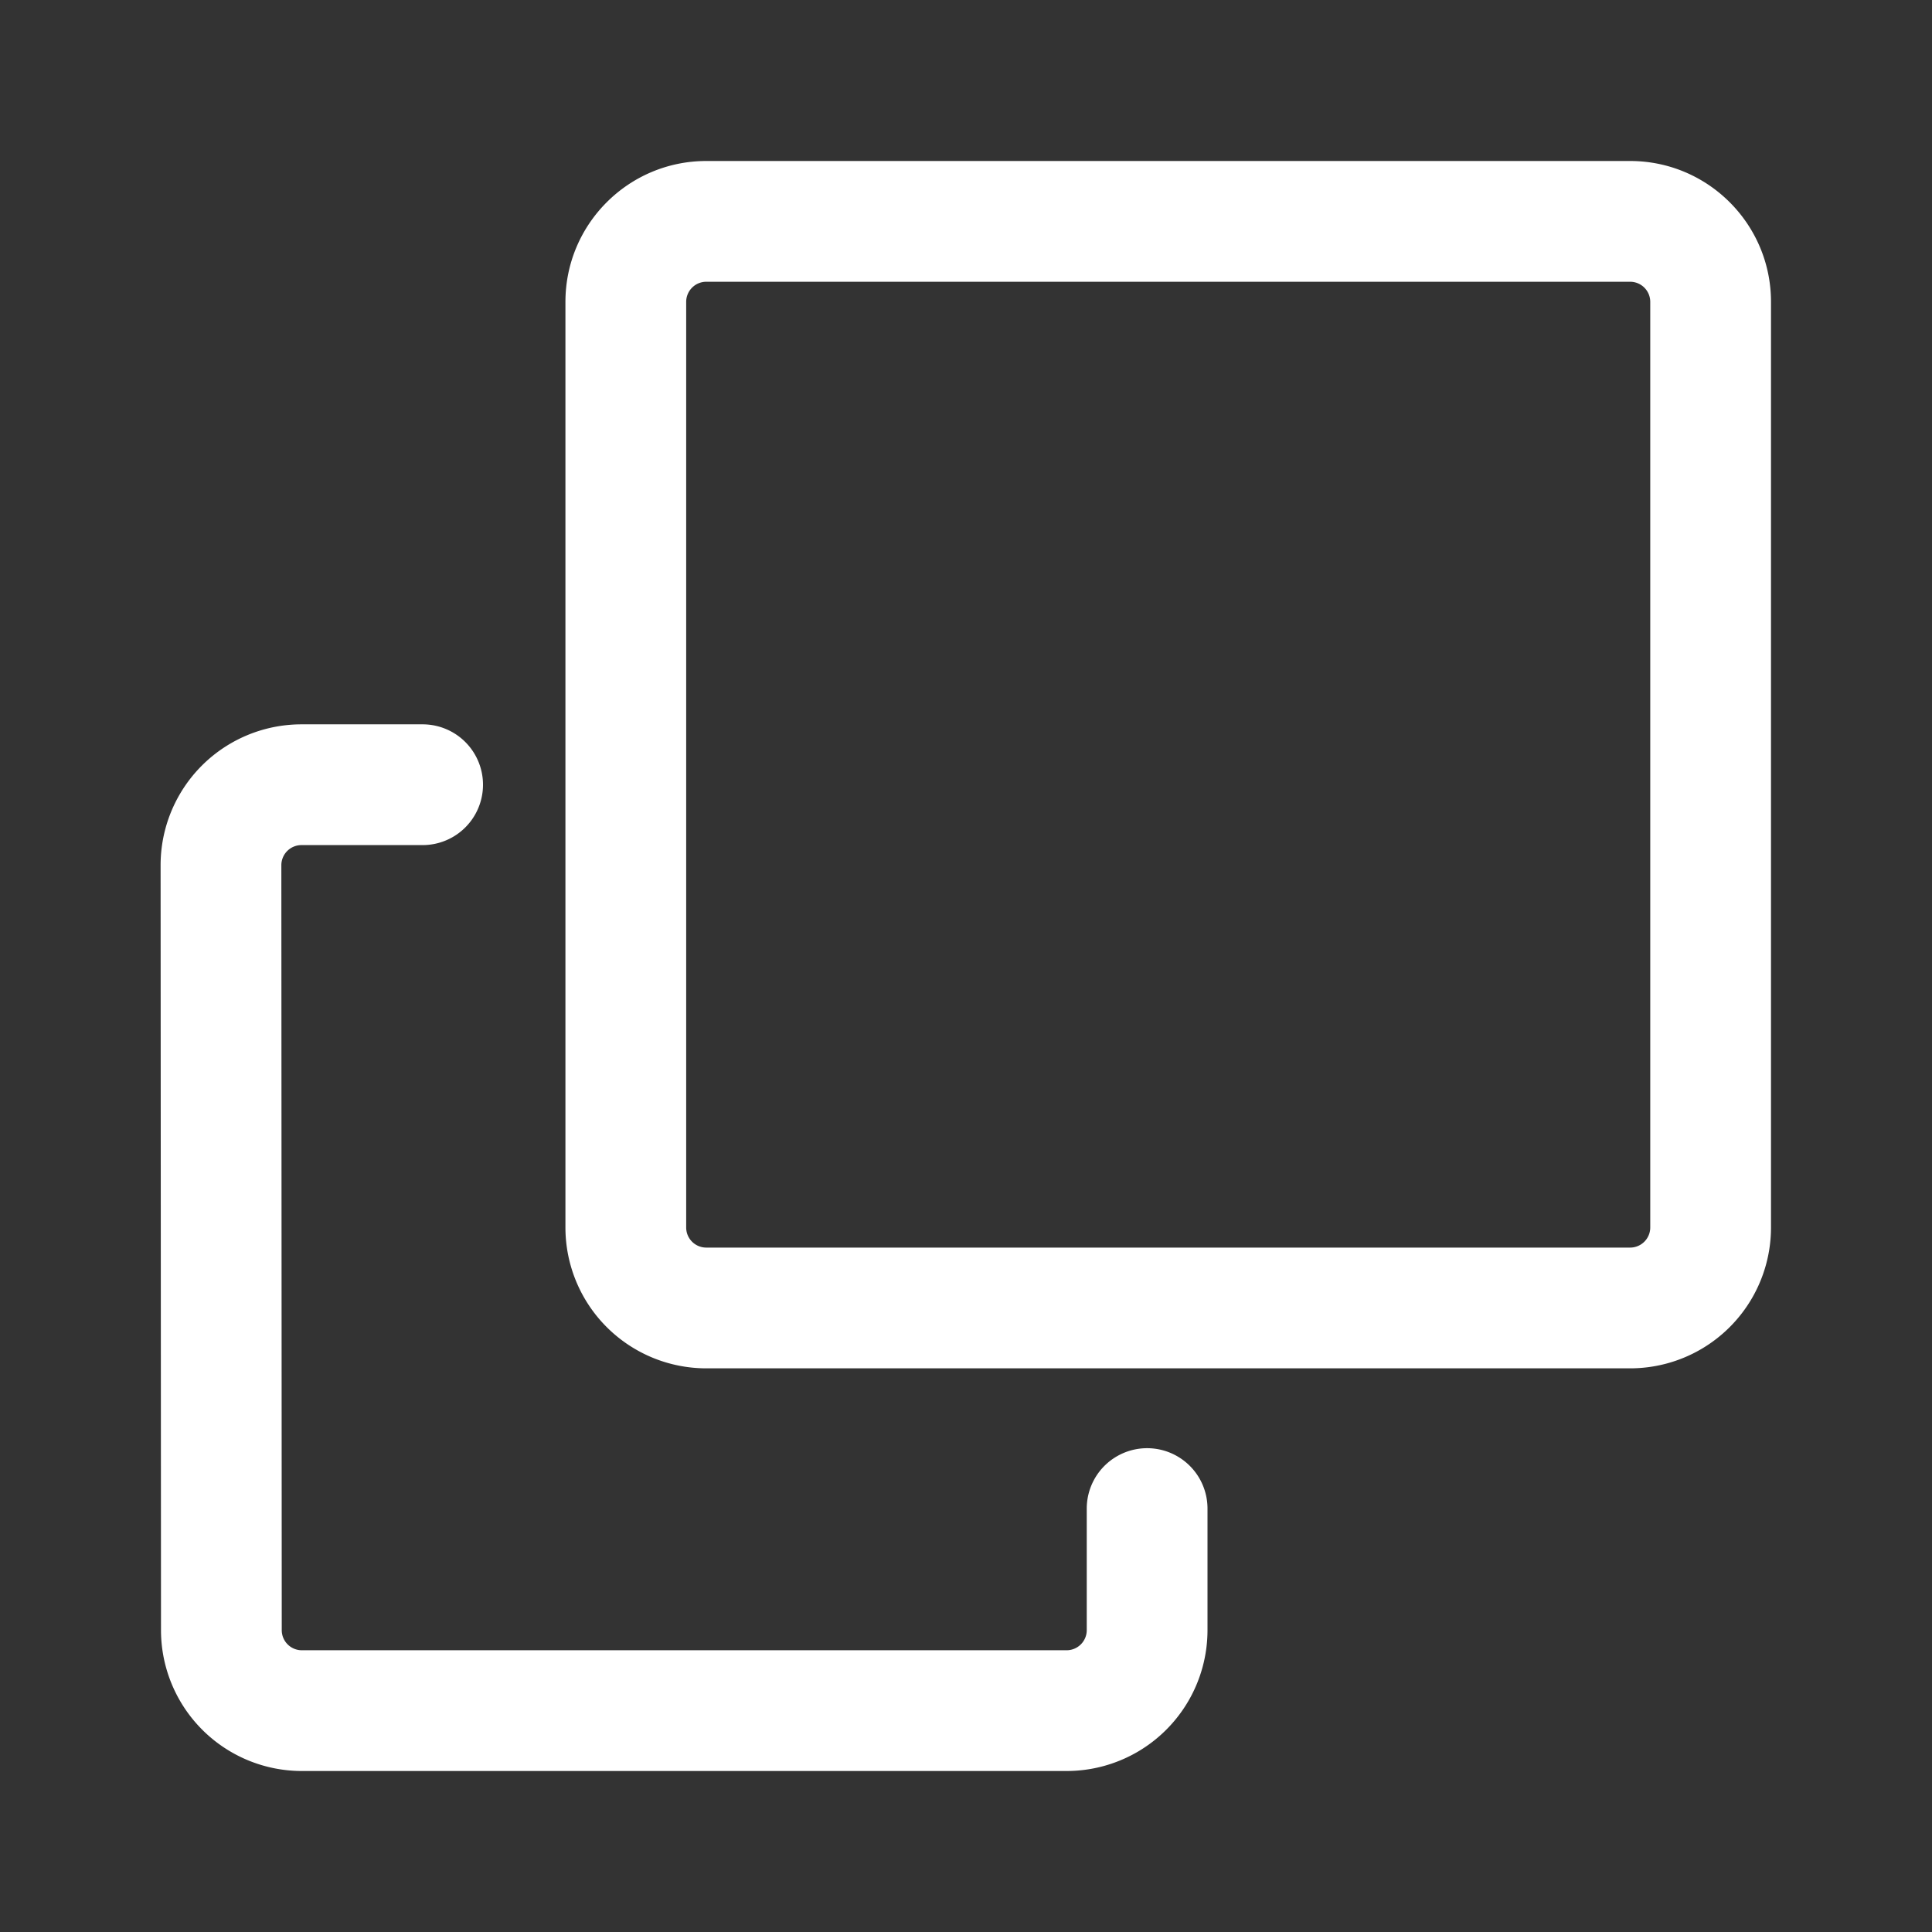 <?xml version="1.0" encoding="utf-8"?><!-- Uploaded to: SVG Repo, www.svgrepo.com, Generator: SVG Repo Mixer Tools -->
<svg fill="#ffffff" width="800px" height="800px" viewBox="0 0 24 24" xmlns="http://www.w3.org/2000/svg"><rect x="0" y="0" width="24" height="24" fill="#333333" stroke="none"/><path fill-rule="evenodd" d="M7.024 3.75c0-.966.784-1.75 1.75-1.75H20.25c.966 0 1.75.784 1.75 1.75v11.498a1.75 1.75 0 01-1.75 1.75H8.774a1.75 1.75 0 01-1.75-1.75V3.75zm1.75-.25a.25.25 0 00-.25.25v11.498c0 .139.112.25.25.25H20.25a.25.25 0 00.25-.25V3.75a.25.25 0 00-.25-.25H8.774z"/><path d="M1.995 10.749a1.75 1.75 0 011.75-1.751H5.25a.75.75 0 110 1.5H3.745a.25.25 0 00-.25.25L3.5 20.25c0 .138.111.25.25.25h9.5a.25.25 0 00.25-.25v-1.51a.75.75 0 111.5 0v1.51A1.75 1.75 0 0113.25 22h-9.5A1.75 1.75 0 012 20.25l-.005-9.501z"/></svg>